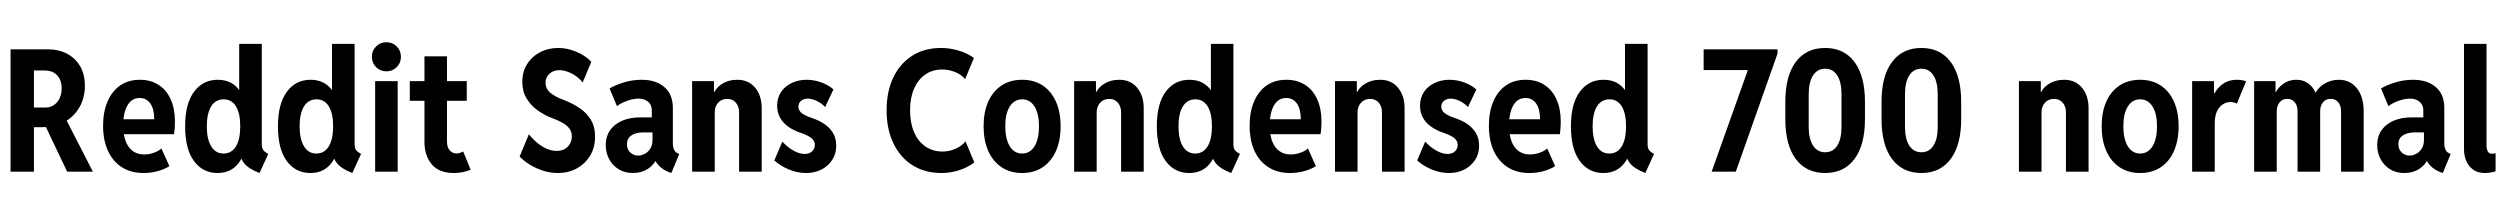 <svg xmlns="http://www.w3.org/2000/svg" xmlns:xlink="http://www.w3.org/1999/xlink" width="352.863" height="31.172"><path fill="black" d="M5.92 17.95L3.82 17.95L3.82 15.18L6.38 15.18Q7.41 15.18 8.05 14.43Q8.70 13.68 8.70 12.43L8.70 12.43Q8.70 11.29 8.06 10.62Q7.43 9.95 6.29 9.95L6.29 9.95L3.82 9.95L3.82 6.96L6.79 6.96Q8.26 6.96 9.44 7.57Q10.62 8.18 11.30 9.33Q11.98 10.48 11.98 12.11L11.98 12.11Q11.98 13.77 11.24 15.09Q10.50 16.42 9.14 17.19Q7.78 17.95 5.92 17.95L5.92 17.95ZM4.79 24.23L1.49 24.23L1.49 6.96L4.79 6.96L4.79 24.23ZM13.11 24.23L9.48 24.23L6.26 17.47L8.63 15.50L13.11 24.23ZM20.26 24.42L20.26 24.42Q18.49 24.42 17.21 23.61Q15.94 22.80 15.25 21.31Q14.55 19.82 14.55 17.73L14.55 17.73Q14.55 15.79 15.18 14.33Q15.80 12.87 16.96 12.06Q18.12 11.26 19.75 11.26L19.75 11.26Q21.27 11.26 22.38 11.98Q23.50 12.69 24.09 14.02Q24.69 15.34 24.69 17.14L24.69 17.14Q24.69 17.67 24.66 18.15Q24.62 18.63 24.56 18.94L24.56 18.94L17.06 18.94L17.06 16.83L21.77 16.83Q21.77 15.39 21.22 14.61Q20.67 13.83 19.71 13.83L19.71 13.83Q18.95 13.83 18.43 14.31Q17.92 14.80 17.65 15.67Q17.39 16.55 17.39 17.70L17.39 17.70Q17.39 18.98 17.73 19.90Q18.07 20.82 18.73 21.31Q19.39 21.80 20.37 21.80L20.37 21.80Q21.05 21.80 21.71 21.56Q22.38 21.33 22.78 20.95L22.78 20.95L23.91 23.45Q23.23 23.89 22.25 24.16Q21.27 24.42 20.26 24.42ZM37.86 21.73L36.63 24.42Q35.84 24.11 35.29 23.76Q34.75 23.41 34.42 22.99Q34.09 22.56 33.97 22.03L33.97 22.03L34.48 22.43L33.54 22.43L33.97 20.94L33.97 14.16L33.47 12.77L33.76 12.77L33.76 6.19L36.95 6.19L36.95 20.31Q36.95 20.92 37.18 21.21Q37.41 21.49 37.86 21.73L37.86 21.73ZM30.70 24.42L30.70 24.42Q28.63 24.42 27.38 22.73Q26.13 21.05 26.13 17.82L26.13 17.82Q26.13 14.64 27.39 12.95Q28.64 11.26 30.74 11.26L30.74 11.26Q32.88 11.26 33.95 13.00Q35.02 14.73 35.02 17.79L35.02 17.79Q35.02 20.87 33.93 22.65Q32.85 24.42 30.70 24.42ZM31.55 21.67L31.55 21.67Q32.68 21.67 33.30 20.67Q33.91 19.66 33.91 17.81L33.91 17.81Q33.91 16.00 33.30 15.01Q32.70 14.02 31.57 14.02L31.57 14.02Q30.43 14.02 29.81 15.01Q29.19 16.01 29.19 17.82L29.19 17.82Q29.19 19.64 29.81 20.65Q30.42 21.67 31.55 21.67ZM50.96 21.73L49.73 24.42Q48.94 24.11 48.39 23.76Q47.85 23.41 47.52 22.99Q47.19 22.56 47.07 22.03L47.07 22.03L47.58 22.43L46.64 22.43L47.07 20.94L47.07 14.16L46.57 12.77L46.86 12.77L46.86 6.19L50.05 6.19L50.05 20.31Q50.05 20.92 50.28 21.21Q50.51 21.49 50.96 21.73L50.96 21.73ZM43.80 24.42L43.80 24.42Q41.73 24.42 40.48 22.73Q39.23 21.05 39.23 17.82L39.23 17.82Q39.23 14.64 40.49 12.95Q41.74 11.26 43.84 11.26L43.84 11.26Q45.98 11.26 47.05 13.00Q48.12 14.73 48.12 17.79L48.12 17.79Q48.12 20.87 47.03 22.65Q45.95 24.42 43.80 24.42ZM44.65 21.67L44.65 21.67Q45.79 21.67 46.40 20.67Q47.02 19.66 47.02 17.81L47.02 17.81Q47.02 16.00 46.41 15.01Q45.80 14.02 44.67 14.02L44.67 14.02Q43.54 14.02 42.91 15.01Q42.29 16.01 42.29 17.82L42.29 17.82Q42.29 19.64 42.91 20.65Q43.52 21.67 44.65 21.67ZM56.13 24.23L52.95 24.23L52.95 11.45L56.13 11.45L56.13 24.23ZM54.54 10.07L54.54 10.07Q53.67 10.07 53.08 9.47Q52.49 8.88 52.49 8.02L52.49 8.02Q52.49 7.15 53.08 6.56Q53.67 5.96 54.54 5.96L54.54 5.96Q55.41 5.96 56.00 6.56Q56.59 7.15 56.59 8.02L56.59 8.02Q56.59 8.88 56.00 9.47Q55.41 10.07 54.54 10.07ZM64.07 24.42L64.07 24.42Q61.97 24.42 60.94 23.19Q59.91 21.96 59.91 20.03L59.91 20.03L59.91 7.95L63.09 7.95L63.09 19.95Q63.09 20.78 63.47 21.22Q63.86 21.66 64.44 21.66L64.44 21.66Q64.69 21.66 64.93 21.57Q65.18 21.49 65.38 21.39L65.38 21.39L66.43 23.96Q65.99 24.15 65.36 24.29Q64.73 24.42 64.07 24.42ZM65.88 14.23L57.84 14.23L57.84 11.45L65.88 11.45L65.88 14.23ZM78.75 24.42L78.75 24.42Q77.72 24.42 76.71 24.11Q75.69 23.79 74.82 23.26Q73.95 22.73 73.34 22.10L73.34 22.10L74.65 18.95Q75.13 19.57 75.77 20.11Q76.41 20.65 77.13 20.98Q77.85 21.30 78.57 21.30L78.57 21.30Q79.23 21.30 79.71 21.03Q80.18 20.75 80.44 20.29Q80.71 19.83 80.71 19.25L80.71 19.25Q80.71 18.66 80.40 18.20Q80.09 17.74 79.49 17.38Q78.89 17.03 78.01 16.70L78.01 16.70Q76.90 16.29 75.92 15.60Q74.94 14.91 74.33 13.90Q73.72 12.90 73.72 11.55L73.72 11.55Q73.72 10.14 74.39 9.06Q75.06 7.98 76.21 7.38Q77.36 6.77 78.80 6.77L78.80 6.77Q80.05 6.77 81.29 7.28Q82.54 7.78 83.46 8.71L83.46 8.71L82.24 11.65Q81.88 11.17 81.33 10.77Q80.78 10.37 80.15 10.14Q79.52 9.90 78.95 9.90L78.95 9.90Q78.13 9.90 77.57 10.39Q77.00 10.89 77.00 11.67L77.00 11.67Q77.00 12.52 77.67 13.09Q78.34 13.66 79.62 14.13L79.62 14.13Q80.81 14.58 81.80 15.25Q82.79 15.91 83.39 16.90Q83.99 17.88 83.99 19.29L83.99 19.29Q83.99 20.82 83.29 21.98Q82.58 23.13 81.40 23.78Q80.21 24.42 78.75 24.42ZM89.33 24.42L89.33 24.42Q88.16 24.42 87.30 23.88Q86.44 23.34 85.97 22.45Q85.50 21.55 85.50 20.48L85.50 20.48Q85.50 18.66 86.85 17.61Q88.20 16.57 90.36 16.57L90.36 16.57L92.47 16.57L92.47 18.69L90.74 18.69Q89.78 18.69 89.13 19.11Q88.49 19.52 88.49 20.34L88.49 20.34Q88.49 21.08 88.96 21.52Q89.43 21.96 90.06 21.96L90.06 21.96Q90.54 21.96 91.01 21.71Q91.49 21.46 91.79 20.96Q92.10 20.46 92.10 19.75L92.10 19.75L92.10 18.18L92.00 17.61L92.00 15.59Q92.00 14.79 91.47 14.36Q90.94 13.92 90.13 13.92L90.13 13.92Q89.39 13.92 88.52 14.23Q87.66 14.53 87.08 14.98L87.08 14.98L86.04 12.48Q86.86 12 88.06 11.63Q89.26 11.26 90.56 11.26L90.56 11.26Q92.58 11.26 93.77 12.29Q94.97 13.31 94.97 15.23L94.97 15.23L94.97 20.23Q94.97 20.77 95.14 21.13Q95.32 21.49 95.64 21.63L95.64 21.63L95.87 21.74L94.76 24.42L94.38 24.28Q93.54 23.95 92.98 23.36Q92.41 22.76 92.33 22.16L92.33 22.16L93.05 22.73L91.71 22.73L92.68 22.38Q92.33 23.25 91.44 23.84Q90.55 24.42 89.33 24.42ZM100.88 24.23L97.69 24.23L97.69 11.45L100.77 11.45L100.77 13.02L101.27 13.02L100.54 13.75Q100.82 12.59 101.79 11.92Q102.76 11.26 104.07 11.26L104.07 11.26Q105.64 11.26 106.58 12.37Q107.51 13.48 107.51 15.28L107.51 15.28L107.51 24.23L104.32 24.23L104.32 15.87Q104.32 15.02 103.86 14.49Q103.41 13.96 102.66 13.96L102.66 13.96Q102.13 13.96 101.72 14.20Q101.32 14.45 101.10 14.88Q100.88 15.32 100.88 15.89L100.88 15.89L100.88 24.23ZM113.79 24.42L113.79 24.42Q112.54 24.42 111.32 23.91Q110.10 23.39 109.29 22.65L109.29 22.65L110.43 19.98Q111.09 20.74 111.95 21.23Q112.80 21.73 113.58 21.73L113.58 21.73Q114.26 21.73 114.63 21.35Q115.01 20.98 115.01 20.45L115.01 20.45Q115.01 19.86 114.49 19.46Q113.98 19.07 112.98 18.74L112.98 18.74Q112.04 18.42 111.30 17.91Q110.55 17.39 110.12 16.65Q109.69 15.90 109.69 14.92L109.69 14.92Q109.69 13.79 110.25 12.97Q110.81 12.15 111.76 11.71Q112.70 11.26 113.84 11.26L113.84 11.26Q114.90 11.26 115.92 11.63Q116.93 12 117.64 12.62L117.64 12.62L116.46 15.11Q116.04 14.63 115.33 14.27Q114.62 13.92 114 13.92L114 13.92Q113.47 13.92 113.08 14.23Q112.69 14.53 112.69 15.06L112.69 15.06Q112.69 15.56 113.12 15.93Q113.55 16.30 114.68 16.69L114.68 16.69Q115.58 16.98 116.34 17.49Q117.11 18 117.57 18.76Q118.03 19.52 118.03 20.58L118.03 20.58Q118.03 21.71 117.46 22.58Q116.89 23.45 115.93 23.94Q114.97 24.42 113.79 24.42ZM132.89 24.42L132.89 24.42Q130.55 24.42 128.81 23.33Q127.07 22.24 126.11 20.25Q125.14 18.26 125.14 15.57L125.14 15.57Q125.14 12.90 126.09 10.93Q127.04 8.95 128.77 7.86Q130.50 6.77 132.83 6.77L132.83 6.77Q134.07 6.77 135.30 7.14Q136.54 7.51 137.47 8.18L137.47 8.18L136.22 11.17Q135.68 10.51 134.79 10.16Q133.91 9.81 133.00 9.81L133.00 9.81Q131.61 9.81 130.59 10.52Q129.57 11.24 129.01 12.53Q128.45 13.83 128.45 15.57L128.45 15.57Q128.45 17.33 129.01 18.64Q129.57 19.95 130.61 20.67Q131.65 21.39 133.04 21.39L133.04 21.39Q133.99 21.39 134.88 20.99Q135.77 20.60 136.28 19.95L136.28 19.95L137.52 22.93Q136.56 23.65 135.34 24.04Q134.12 24.42 132.89 24.42ZM144.27 24.42L144.27 24.42Q142.59 24.42 141.38 23.61Q140.16 22.80 139.49 21.32Q138.83 19.83 138.83 17.81L138.83 17.81Q138.83 15.80 139.49 14.33Q140.16 12.86 141.38 12.06Q142.59 11.26 144.27 11.26L144.27 11.26Q145.95 11.26 147.16 12.06Q148.38 12.87 149.04 14.34Q149.70 15.81 149.70 17.81L149.70 17.81Q149.70 19.83 149.04 21.32Q148.38 22.80 147.16 23.61Q145.95 24.42 144.27 24.42ZM144.27 21.67L144.27 21.67Q145.38 21.67 146.02 20.64Q146.65 19.62 146.65 17.81L146.65 17.81Q146.65 16.05 146.02 15.04Q145.38 14.02 144.27 14.02L144.27 14.02Q143.16 14.02 142.52 15.03Q141.89 16.04 141.89 17.81L141.89 17.81Q141.89 19.61 142.52 20.64Q143.16 21.67 144.27 21.67ZM154.79 24.23L151.61 24.23L151.61 11.45L154.69 11.45L154.69 13.02L155.19 13.02L154.45 13.75Q154.73 12.59 155.71 11.92Q156.68 11.26 157.99 11.26L157.99 11.26Q159.56 11.26 160.49 12.37Q161.43 13.48 161.43 15.28L161.43 15.28L161.43 24.23L158.24 24.23L158.24 15.87Q158.24 15.02 157.78 14.49Q157.32 13.96 156.57 13.96L156.57 13.96Q156.05 13.96 155.64 14.20Q155.24 14.45 155.02 14.88Q154.79 15.32 154.79 15.89L154.79 15.89L154.79 24.23ZM175.01 21.73L173.78 24.42Q172.98 24.11 172.44 23.76Q171.89 23.41 171.56 22.99Q171.23 22.56 171.12 22.03L171.12 22.03L171.62 22.43L170.68 22.43L171.12 20.94L171.12 14.16L170.61 12.77L170.91 12.77L170.91 6.19L174.09 6.19L174.09 20.31Q174.09 20.92 174.32 21.21Q174.55 21.49 175.01 21.73L175.01 21.73ZM167.85 24.42L167.85 24.42Q165.77 24.42 164.53 22.73Q163.28 21.05 163.28 17.82L163.28 17.82Q163.28 14.64 164.53 12.95Q165.79 11.26 167.88 11.26L167.88 11.26Q170.03 11.26 171.09 13.00Q172.16 14.73 172.16 17.79L172.16 17.79Q172.16 20.87 171.08 22.65Q169.99 24.42 167.85 24.42ZM168.69 21.67L168.69 21.67Q169.83 21.67 170.44 20.67Q171.06 19.66 171.06 17.81L171.06 17.81Q171.06 16.00 170.45 15.01Q169.84 14.02 168.71 14.02L168.71 14.02Q167.58 14.02 166.96 15.01Q166.34 16.01 166.34 17.82L166.34 17.82Q166.34 19.64 166.95 20.65Q167.57 21.67 168.69 21.67ZM182.09 24.42L182.09 24.42Q180.32 24.42 179.04 23.61Q177.76 22.80 177.07 21.31Q176.38 19.82 176.38 17.73L176.38 17.73Q176.38 15.79 177 14.33Q177.62 12.87 178.78 12.06Q179.94 11.26 181.57 11.26L181.57 11.26Q183.09 11.26 184.21 11.98Q185.32 12.69 185.92 14.02Q186.52 15.34 186.52 17.14L186.52 17.14Q186.52 17.67 186.48 18.15Q186.45 18.63 186.39 18.94L186.39 18.94L178.89 18.94L178.89 16.83L183.60 16.83Q183.60 15.39 183.05 14.61Q182.50 13.83 181.54 13.83L181.54 13.83Q180.77 13.83 180.26 14.31Q179.74 14.80 179.48 15.67Q179.21 16.55 179.21 17.70L179.21 17.70Q179.21 18.98 179.55 19.90Q179.89 20.82 180.56 21.31Q181.22 21.80 182.19 21.80L182.19 21.80Q182.87 21.80 183.54 21.56Q184.21 21.33 184.61 20.95L184.61 20.95L185.73 23.45Q185.05 23.89 184.07 24.16Q183.09 24.42 182.09 24.42ZM191.61 24.23L188.43 24.23L188.43 11.45L191.51 11.45L191.51 13.02L192.01 13.02L191.27 13.75Q191.55 12.59 192.53 11.92Q193.50 11.26 194.81 11.26L194.81 11.26Q196.38 11.26 197.31 12.37Q198.25 13.48 198.25 15.28L198.25 15.28L198.25 24.23L195.06 24.23L195.06 15.87Q195.06 15.02 194.60 14.49Q194.14 13.96 193.39 13.96L193.39 13.96Q192.87 13.96 192.46 14.20Q192.06 14.45 191.84 14.88Q191.61 15.32 191.61 15.89L191.61 15.89L191.61 24.23ZM204.53 24.42L204.53 24.42Q203.27 24.42 202.05 23.91Q200.84 23.39 200.03 22.65L200.03 22.65L201.16 19.98Q201.83 20.74 202.69 21.23Q203.54 21.73 204.32 21.73L204.32 21.73Q205.00 21.73 205.37 21.35Q205.75 20.98 205.75 20.45L205.75 20.45Q205.75 19.86 205.23 19.46Q204.71 19.07 203.72 18.74L203.72 18.74Q202.78 18.42 202.04 17.91Q201.29 17.39 200.86 16.65Q200.43 15.90 200.43 14.92L200.43 14.92Q200.43 13.79 200.99 12.97Q201.55 12.15 202.49 11.71Q203.44 11.26 204.57 11.26L204.57 11.26Q205.64 11.26 206.65 11.63Q207.67 12 208.38 12.62L208.38 12.62L207.20 15.11Q206.78 14.63 206.07 14.27Q205.36 13.92 204.74 13.92L204.74 13.92Q204.21 13.92 203.82 14.23Q203.43 14.53 203.43 15.06L203.43 15.06Q203.43 15.56 203.86 15.93Q204.29 16.30 205.42 16.69L205.42 16.69Q206.32 16.98 207.08 17.49Q207.84 18 208.31 18.76Q208.77 19.52 208.77 20.58L208.77 20.58Q208.77 21.71 208.20 22.58Q207.63 23.45 206.67 23.94Q205.71 24.42 204.53 24.42ZM215.86 24.42L215.86 24.42Q214.09 24.42 212.81 23.61Q211.54 22.80 210.84 21.31Q210.15 19.82 210.15 17.73L210.15 17.73Q210.15 15.79 210.77 14.33Q211.39 12.87 212.55 12.06Q213.71 11.26 215.34 11.26L215.34 11.26Q216.87 11.26 217.98 11.98Q219.09 12.69 219.69 14.02Q220.29 15.34 220.29 17.14L220.29 17.14Q220.29 17.67 220.25 18.15Q220.22 18.63 220.16 18.94L220.16 18.94L212.66 18.94L212.66 16.83L217.37 16.83Q217.37 15.39 216.82 14.61Q216.27 13.83 215.31 13.83L215.31 13.83Q214.55 13.83 214.03 14.31Q213.52 14.80 213.25 15.67Q212.99 16.55 212.99 17.70L212.99 17.70Q212.99 18.98 213.33 19.90Q213.67 20.82 214.33 21.31Q214.99 21.80 215.96 21.80L215.96 21.80Q216.64 21.80 217.31 21.56Q217.98 21.33 218.38 20.95L218.38 20.95L219.50 23.45Q218.82 23.89 217.85 24.16Q216.87 24.42 215.86 24.42ZM233.46 21.73L232.23 24.42Q231.43 24.11 230.89 23.76Q230.34 23.41 230.02 22.99Q229.69 22.56 229.57 22.03L229.57 22.03L230.07 22.43L229.14 22.43L229.57 20.94L229.57 14.16L229.07 12.77L229.36 12.77L229.36 6.19L232.55 6.19L232.55 20.31Q232.55 20.92 232.78 21.21Q233.00 21.49 233.46 21.73L233.46 21.73ZM226.30 24.42L226.30 24.42Q224.23 24.42 222.98 22.73Q221.73 21.05 221.73 17.82L221.73 17.82Q221.73 14.64 222.98 12.95Q224.24 11.26 226.34 11.26L226.34 11.26Q228.48 11.26 229.55 13.00Q230.61 14.73 230.61 17.79L230.61 17.79Q230.61 20.87 229.53 22.65Q228.45 24.42 226.30 24.42ZM227.14 21.67L227.14 21.67Q228.28 21.67 228.90 20.67Q229.51 19.66 229.51 17.81L229.51 17.81Q229.51 16.00 228.90 15.01Q228.29 14.02 227.17 14.02L227.17 14.02Q226.03 14.02 225.41 15.01Q224.79 16.01 224.79 17.82L224.79 17.82Q224.79 19.64 225.40 20.65Q226.02 21.67 227.14 21.67ZM245.00 24.23L241.59 24.23L246.67 9.98L246.67 9.89L240.46 9.89L240.46 6.96L250.89 6.96L250.89 7.56L245.00 24.23ZM257.61 24.42L257.61 24.42Q254.94 24.42 253.46 22.44Q251.99 20.45 251.99 16.83L251.99 16.83L251.99 14.37Q251.99 10.73 253.46 8.75Q254.94 6.77 257.61 6.77L257.61 6.77Q260.29 6.77 261.76 8.76Q263.23 10.75 263.23 14.37L263.23 14.37L263.23 16.83Q263.23 20.44 261.76 22.43Q260.29 24.42 257.61 24.42ZM257.61 21.49L257.61 21.49Q258.71 21.49 259.32 20.55Q259.92 19.61 259.92 17.91L259.92 17.91L259.92 13.32Q259.92 11.59 259.32 10.65Q258.71 9.70 257.61 9.70L257.61 9.70Q256.51 9.70 255.90 10.65Q255.29 11.59 255.29 13.32L255.29 13.32L255.29 17.91Q255.29 19.59 255.90 20.54Q256.51 21.49 257.61 21.49ZM271.20 24.42L271.20 24.42Q268.52 24.42 267.05 22.44Q265.57 20.45 265.57 16.83L265.57 16.83L265.57 14.37Q265.57 10.73 267.05 8.75Q268.52 6.77 271.20 6.77L271.20 6.77Q273.87 6.77 275.34 8.76Q276.81 10.75 276.81 14.37L276.81 14.37L276.81 16.83Q276.81 20.44 275.34 22.43Q273.87 24.42 271.20 24.42ZM271.20 21.49L271.20 21.49Q272.30 21.49 272.90 20.55Q273.50 19.61 273.50 17.91L273.50 17.91L273.50 13.32Q273.50 11.59 272.90 10.65Q272.30 9.70 271.20 9.70L271.20 9.70Q270.09 9.70 269.48 10.65Q268.88 11.59 268.88 13.32L268.88 13.32L268.88 17.91Q268.88 19.59 269.48 20.54Q270.09 21.49 271.20 21.49ZM288.15 24.23L284.96 24.23L284.96 11.45L288.05 11.45L288.05 13.02L288.55 13.02L287.81 13.75Q288.09 12.59 289.07 11.92Q290.04 11.26 291.35 11.26L291.35 11.26Q292.92 11.26 293.85 12.37Q294.79 13.48 294.79 15.28L294.79 15.28L294.79 24.23L291.60 24.23L291.60 15.87Q291.60 15.02 291.14 14.49Q290.68 13.96 289.93 13.96L289.93 13.96Q289.41 13.96 289.00 14.20Q288.60 14.45 288.38 14.88Q288.15 15.32 288.15 15.89L288.15 15.89L288.15 24.23ZM302.07 24.42L302.07 24.42Q300.40 24.42 299.18 23.61Q297.96 22.80 297.30 21.32Q296.64 19.83 296.64 17.81L296.64 17.81Q296.64 15.80 297.30 14.33Q297.96 12.86 299.18 12.06Q300.40 11.26 302.07 11.26L302.07 11.26Q303.75 11.26 304.97 12.06Q306.19 12.87 306.84 14.34Q307.50 15.81 307.50 17.81L307.50 17.81Q307.50 19.83 306.84 21.32Q306.19 22.80 304.97 23.61Q303.75 24.42 302.07 24.42ZM302.07 21.67L302.07 21.67Q303.19 21.67 303.82 20.64Q304.45 19.62 304.45 17.81L304.45 17.81Q304.45 16.05 303.82 15.04Q303.19 14.02 302.07 14.02L302.07 14.02Q300.96 14.02 300.33 15.03Q299.70 16.04 299.70 17.81L299.70 17.81Q299.70 19.61 300.33 20.64Q300.96 21.67 302.07 21.67ZM312.60 24.23L309.41 24.23L309.41 11.45L312.49 11.45L312.49 13.18L312.84 13.18L312.16 14.04Q312.39 13.37 312.85 12.73Q313.31 12.08 314.03 11.67Q314.74 11.26 315.73 11.26L315.73 11.26Q316.14 11.26 316.51 11.33Q316.89 11.40 317.03 11.48L317.03 11.48L315.71 14.64Q315.62 14.54 315.34 14.47Q315.06 14.40 314.78 14.40L314.78 14.40Q314.27 14.40 313.77 14.71Q313.27 15.01 312.93 15.68Q312.60 16.35 312.60 17.43L312.60 17.43L312.60 24.23ZM321.35 24.23L318.16 24.23L318.16 11.45L321.18 11.45L321.18 13.01L321.63 13.01L320.87 13.97Q321.14 12.77 322.03 12.02Q322.91 11.26 324.15 11.26L324.15 11.26Q325.18 11.26 325.96 11.91Q326.74 12.55 327 13.61L327 13.61L326.52 13.07L327.09 13.07L326.60 13.61Q326.99 12.53 327.96 11.89Q328.93 11.26 330.12 11.26L330.12 11.26Q331.71 11.26 332.67 12.47Q333.62 13.68 333.62 15.67L333.62 15.67L333.62 24.23L330.43 24.23L330.43 15.69Q330.43 14.91 330.03 14.43Q329.63 13.95 328.96 13.95L328.96 13.95Q328.29 13.95 327.88 14.43Q327.48 14.92 327.48 15.69L327.48 15.69L327.48 24.23L324.29 24.23L324.29 15.69Q324.29 14.91 323.89 14.43Q323.50 13.95 322.82 13.95L322.82 13.95Q322.16 13.95 321.76 14.44Q321.35 14.93 321.35 15.71L321.35 15.71L321.35 24.23ZM339.36 24.42L339.36 24.42Q338.19 24.42 337.33 23.88Q336.47 23.34 336 22.45Q335.53 21.55 335.53 20.48L335.53 20.48Q335.53 18.66 336.88 17.61Q338.23 16.57 340.39 16.57L340.39 16.57L342.50 16.57L342.50 18.69L340.77 18.69Q339.81 18.69 339.16 19.11Q338.52 19.52 338.52 20.34L338.52 20.34Q338.52 21.08 338.99 21.52Q339.46 21.96 340.09 21.96L340.09 21.96Q340.57 21.96 341.04 21.71Q341.52 21.46 341.82 20.96Q342.13 20.46 342.13 19.75L342.13 19.75L342.13 18.18L342.04 17.61L342.04 15.59Q342.04 14.79 341.50 14.36Q340.97 13.92 340.16 13.92L340.16 13.92Q339.42 13.92 338.55 14.23Q337.69 14.53 337.11 14.98L337.11 14.98L336.07 12.48Q336.89 12 338.09 11.63Q339.29 11.26 340.59 11.26L340.59 11.26Q342.61 11.26 343.80 12.29Q345 13.31 345 15.23L345 15.23L345 20.23Q345 20.77 345.18 21.13Q345.35 21.49 345.67 21.63L345.67 21.63L345.90 21.74L344.79 24.42L344.41 24.28Q343.57 23.95 343.01 23.36Q342.45 22.76 342.36 22.16L342.36 22.16L343.08 22.73L341.74 22.73L342.71 22.38Q342.36 23.25 341.47 23.84Q340.58 24.42 339.36 24.42ZM350.73 24.42L350.73 24.42Q349.75 24.42 349.10 23.96Q348.45 23.51 348.11 22.74Q347.78 21.97 347.78 21.01L347.78 21.01L347.78 6.19L350.96 6.19L350.96 20.64Q350.96 20.89 351.04 21.13Q351.11 21.38 351.27 21.54Q351.43 21.70 351.75 21.70L351.75 21.70Q352.04 21.70 352.24 21.61L352.24 21.61L352.24 24.18Q351.93 24.28 351.53 24.35Q351.13 24.42 350.73 24.42Z"/></svg>